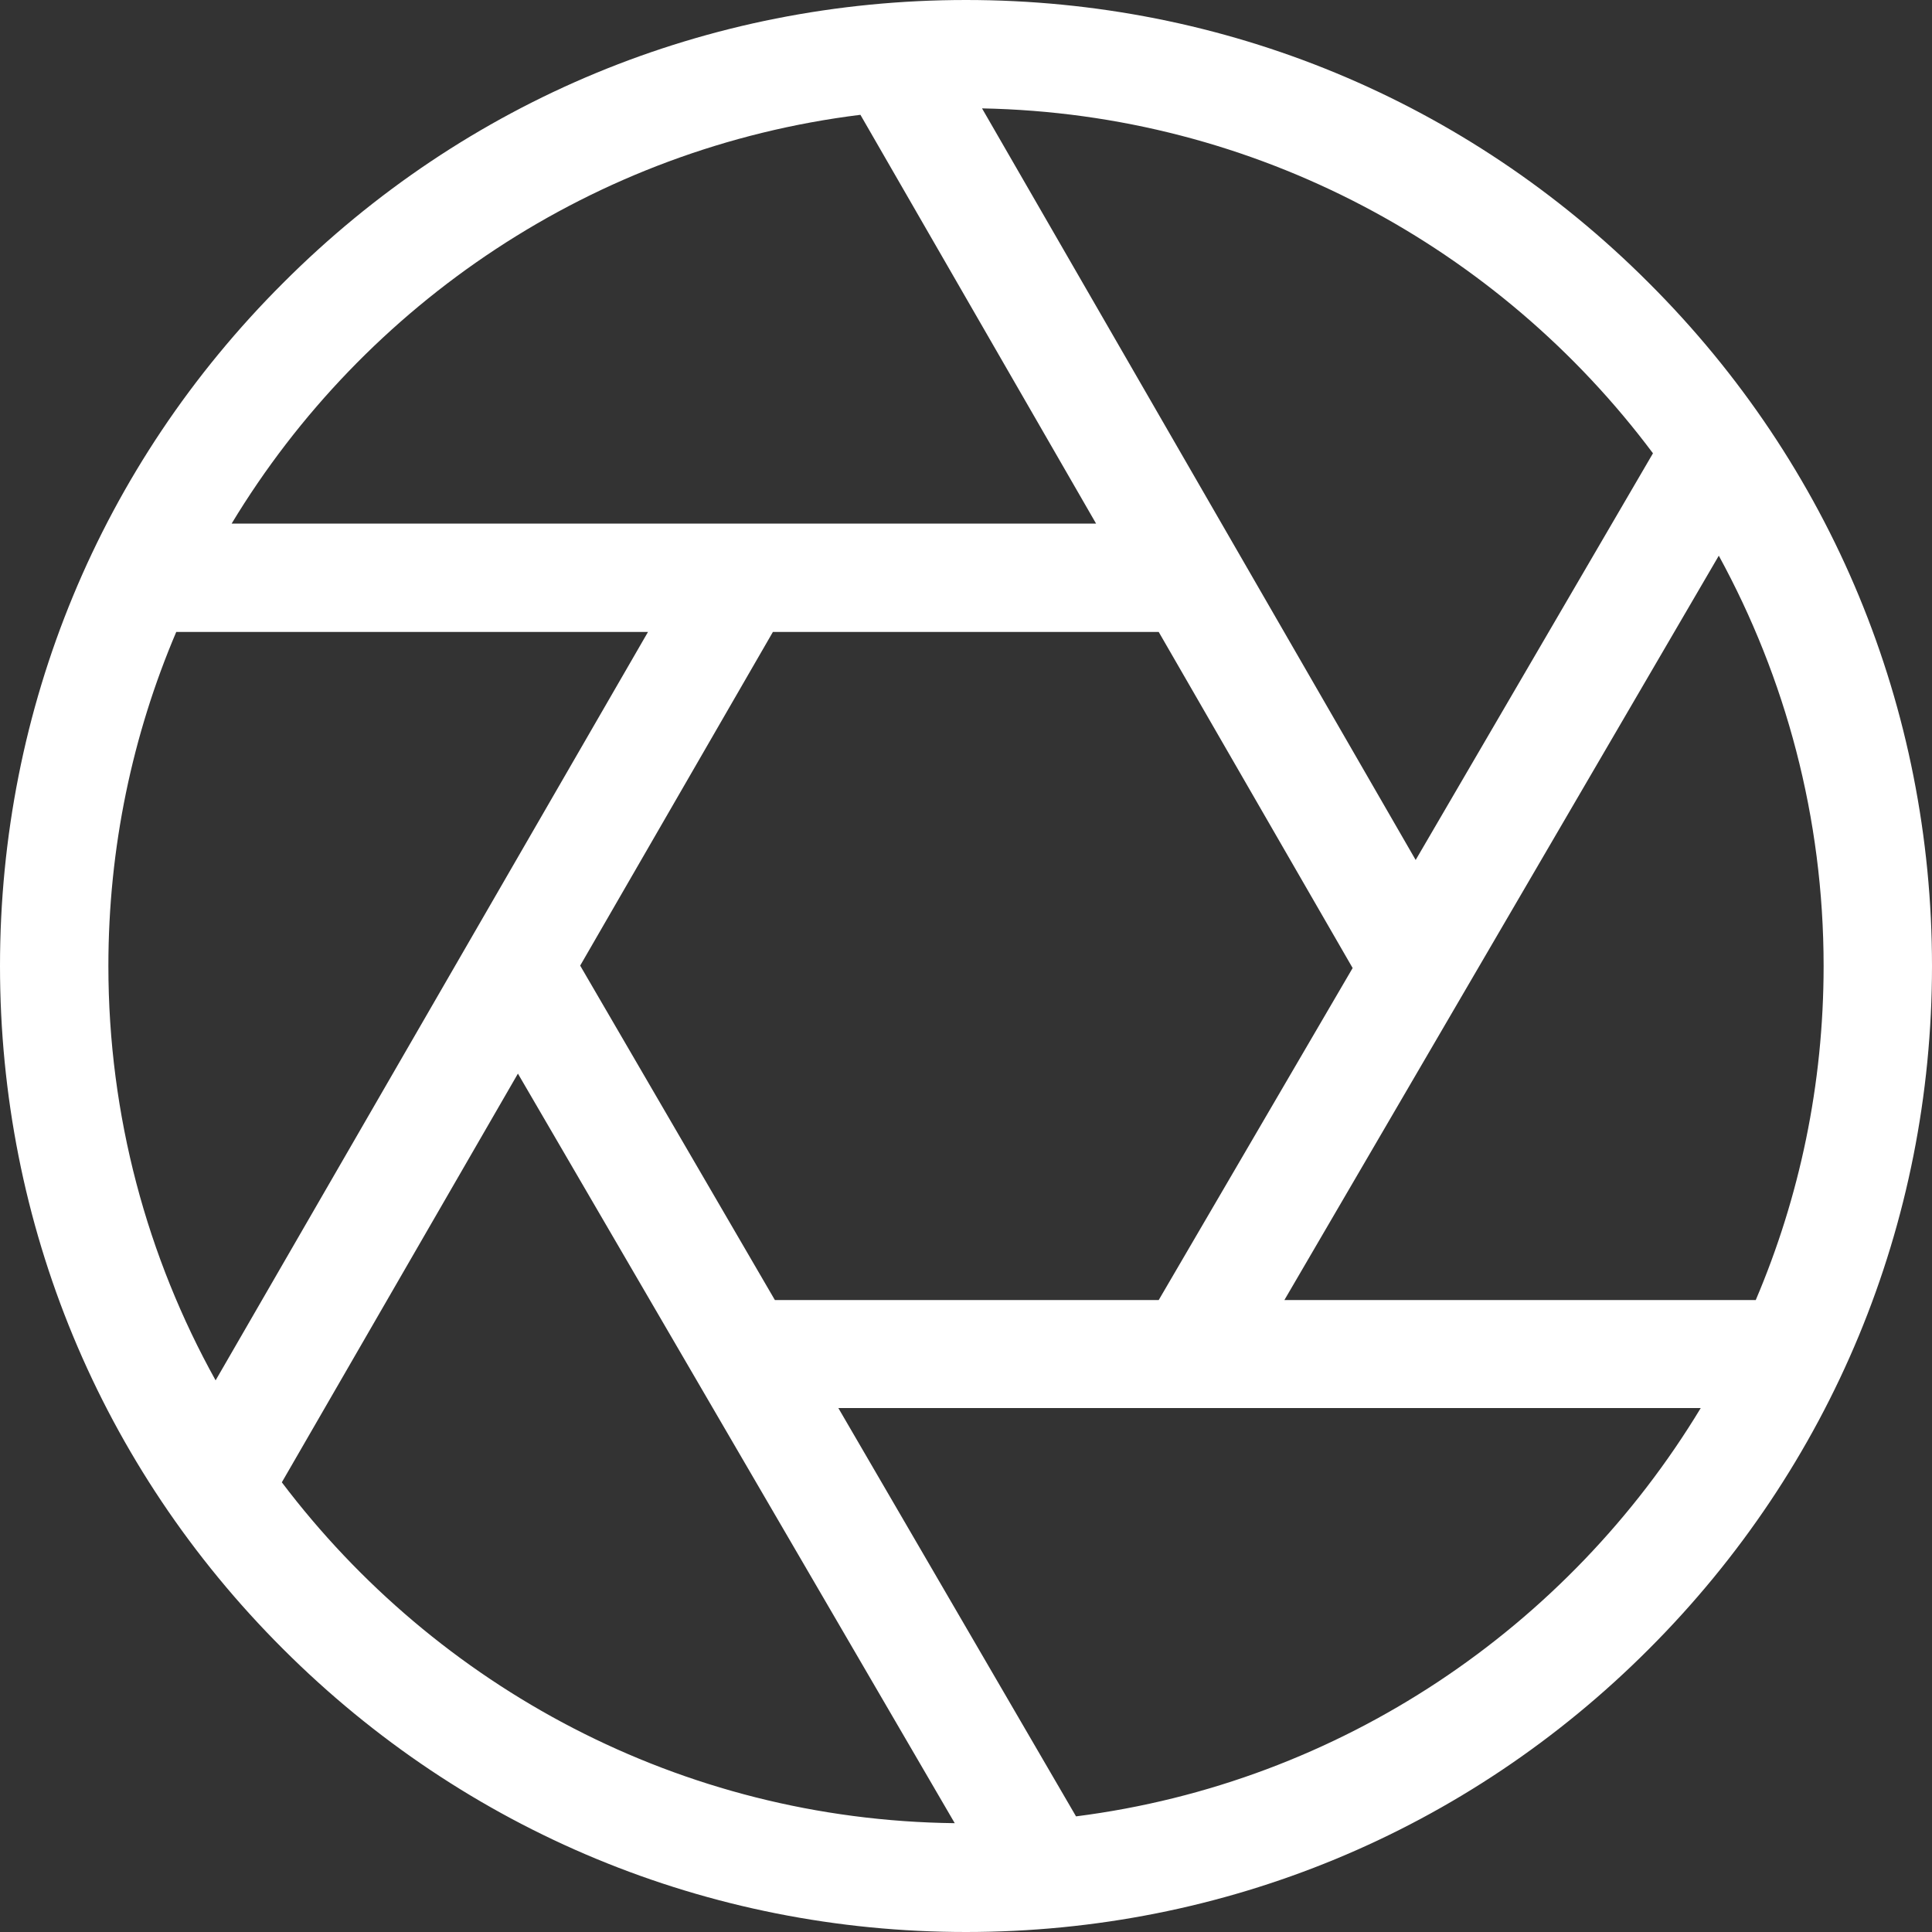 <svg width="40" height="40" viewBox="0 0 40 40" fill="none" xmlns="http://www.w3.org/2000/svg">
<rect x="0" y="0" width="40" height="40" fill="#333333" stroke="none"/>
<path d="M34.14 5.86C30.366 2.078 25.345 0 20 0C14.655 0 9.634 2.078 5.86 5.86C2.078 9.634 0 14.655 0 20C0 25.345 2.078 30.366 5.86 34.14C9.634 37.913 14.663 40 20 40C25.337 40 30.366 37.922 34.14 34.14C37.913 30.366 40 25.337 40 20C40 14.663 37.922 9.634 34.14 5.86ZM34.223 9.385L29.31 17.805L20.332 2.244C26.01 2.352 31.047 5.137 34.223 9.385ZM28.005 20.042L23.99 26.916H16.043L12.012 19.992L16.002 13.084H23.99L28.005 20.042ZM17.814 2.377L22.693 10.84H4.796C7.548 6.284 12.294 3.059 17.814 2.377ZM2.244 20C2.244 17.548 2.743 15.212 3.649 13.084H13.416L4.464 28.579C3.051 26.035 2.244 23.109 2.244 20ZM5.835 30.69L10.723 22.228L19.767 37.747C14.082 37.681 9.036 34.921 5.835 30.69ZM22.278 37.606L17.357 29.152H24.638C24.638 29.152 24.638 29.152 24.647 29.152H35.212C32.469 33.691 27.764 36.908 22.278 37.606ZM26.592 26.916L35.586 11.505C36.966 14.032 37.756 16.924 37.756 20C37.756 22.452 37.257 24.788 36.351 26.916H26.592Z" fill="white"/>
</svg>

